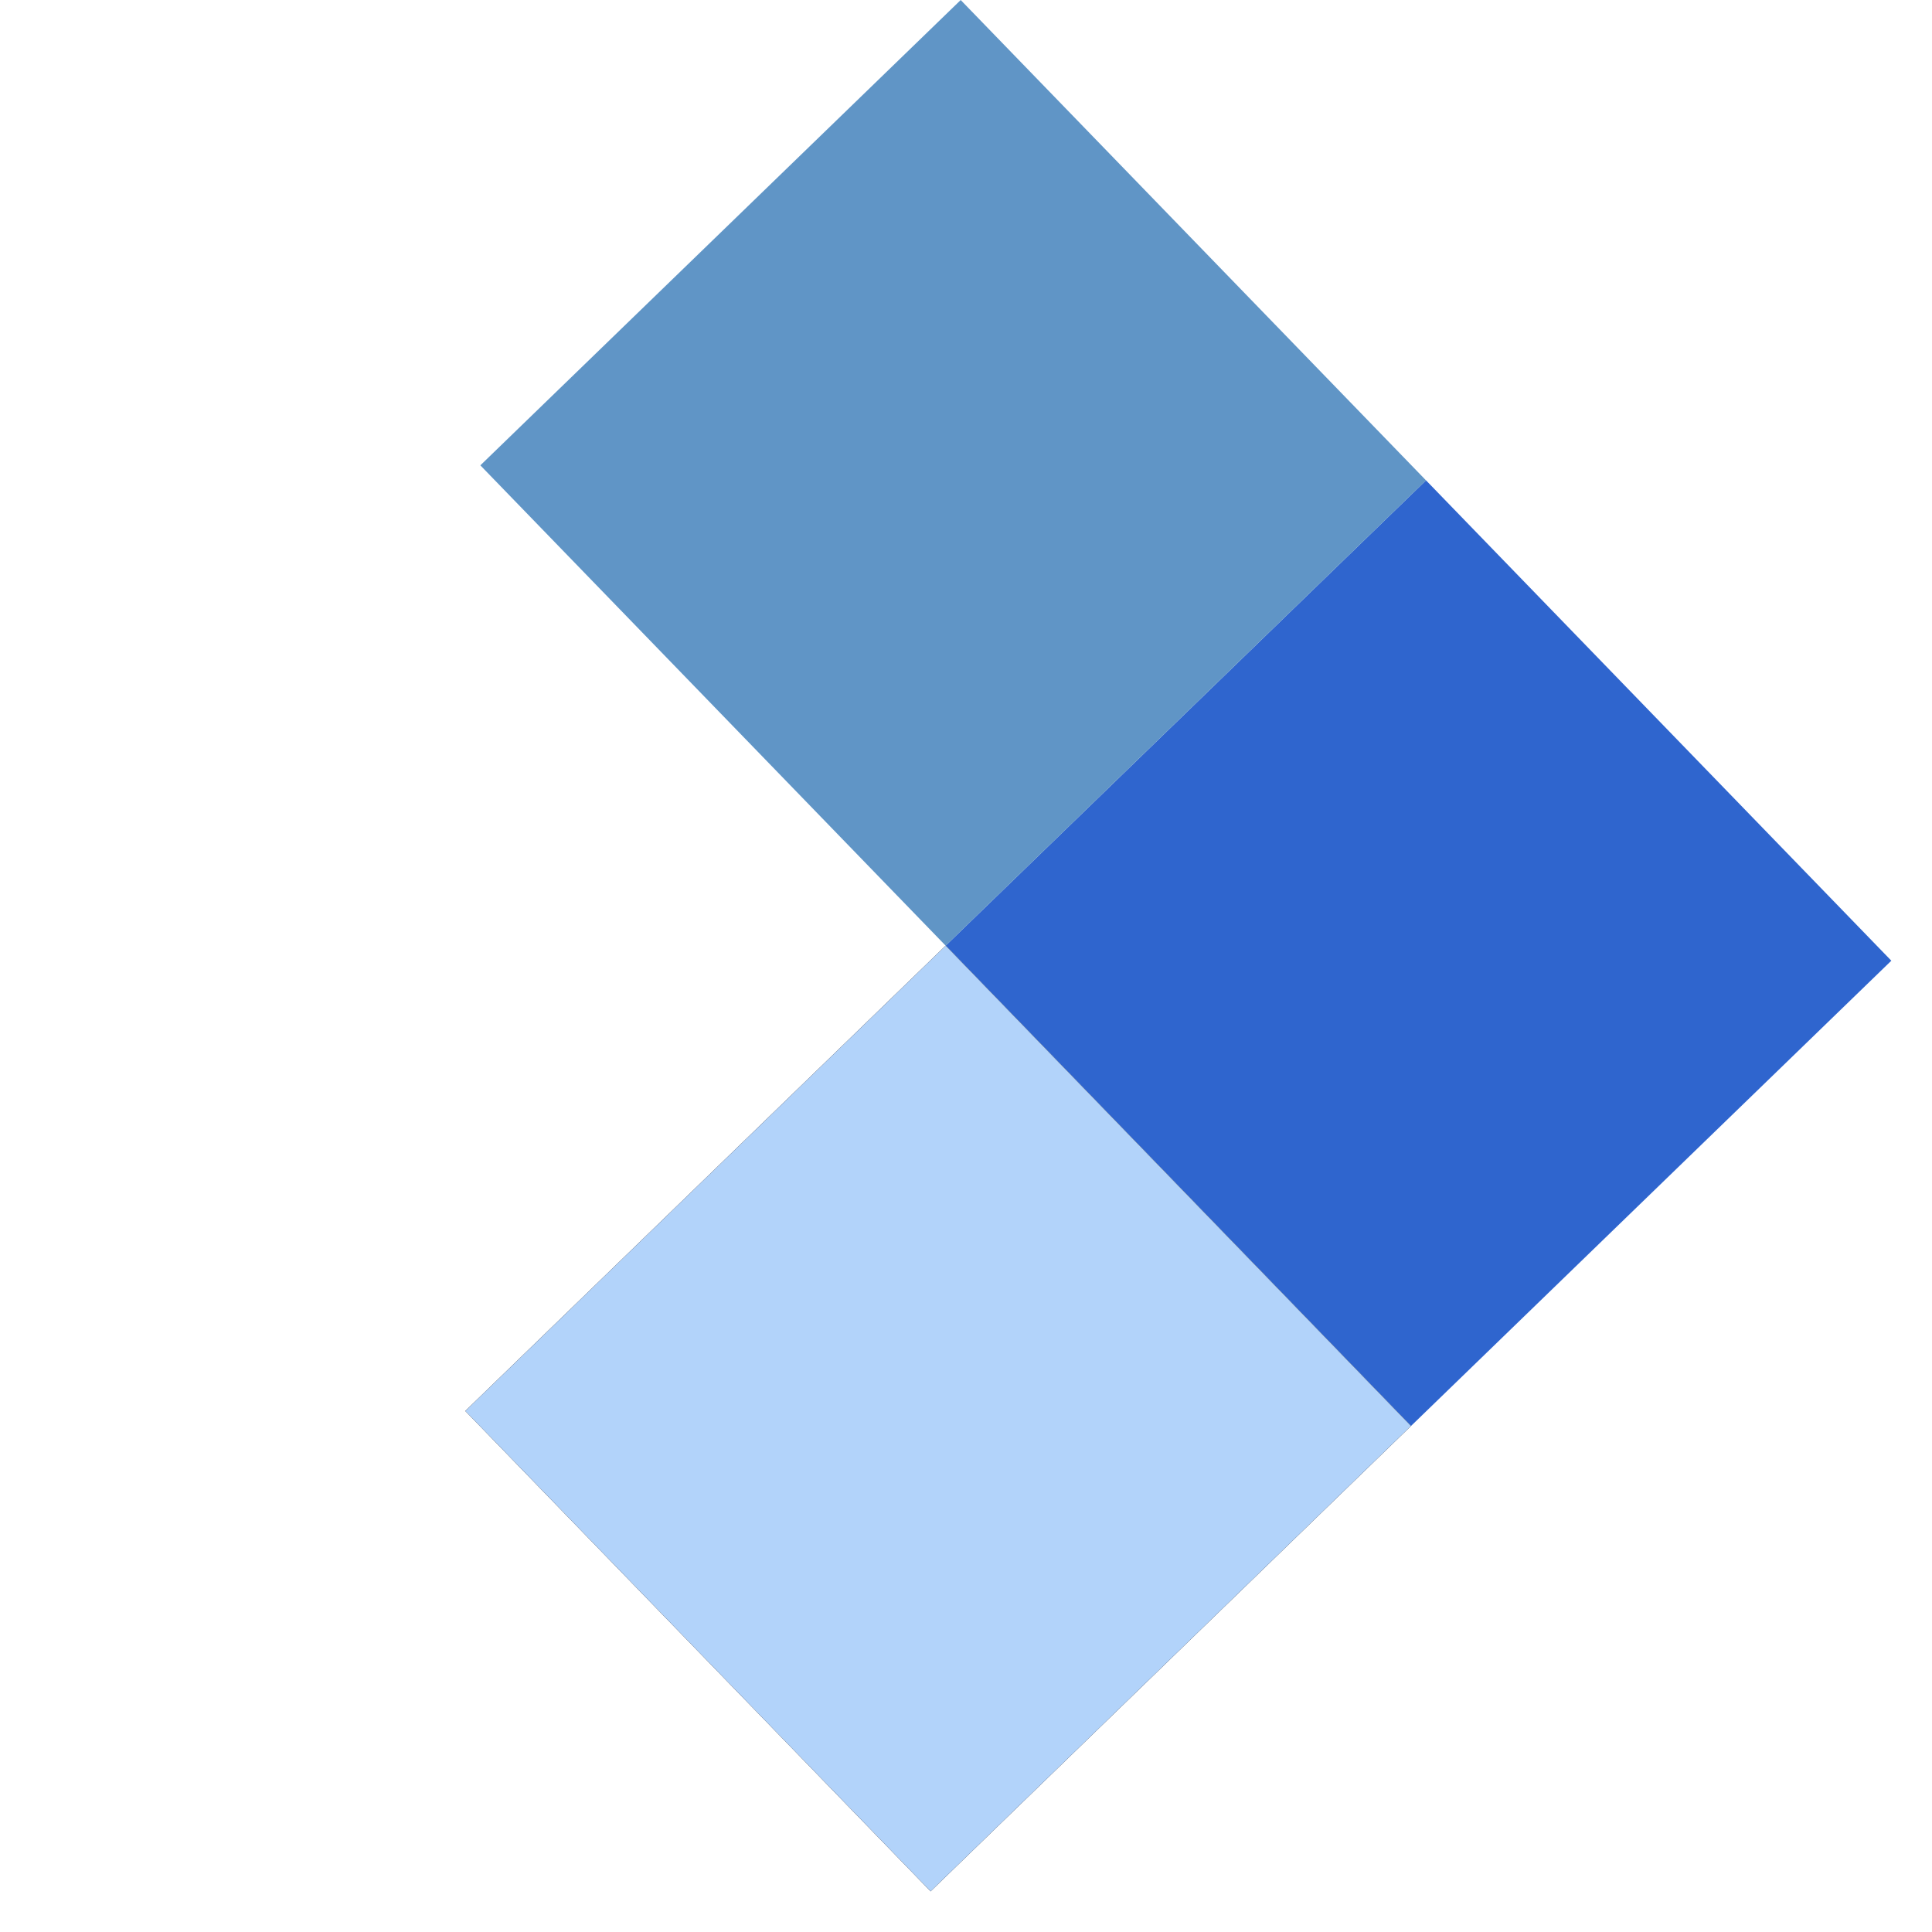 <svg width="39" height="39" viewBox="0 0 39 39" fill="none" xmlns="http://www.w3.org/2000/svg">
<rect x="38.179" y="19.393" width="13.5" height="13.5" transform="rotate(135.911 38.179 19.393)" fill="#2F65CE"/>
<rect x="28.786" y="9.697" width="13.5" height="13.5" transform="rotate(135.911 28.786 9.697)" fill="#6095C6"/>
<rect x="28.482" y="28.786" width="13.5" height="13.5" transform="rotate(135.911 28.482 28.786)" fill="#190F0F"/>
<rect x="28.482" y="28.786" width="13.5" height="13.5" transform="rotate(135.911 28.482 28.786)" fill="#B2D3FA"/>
</svg>
